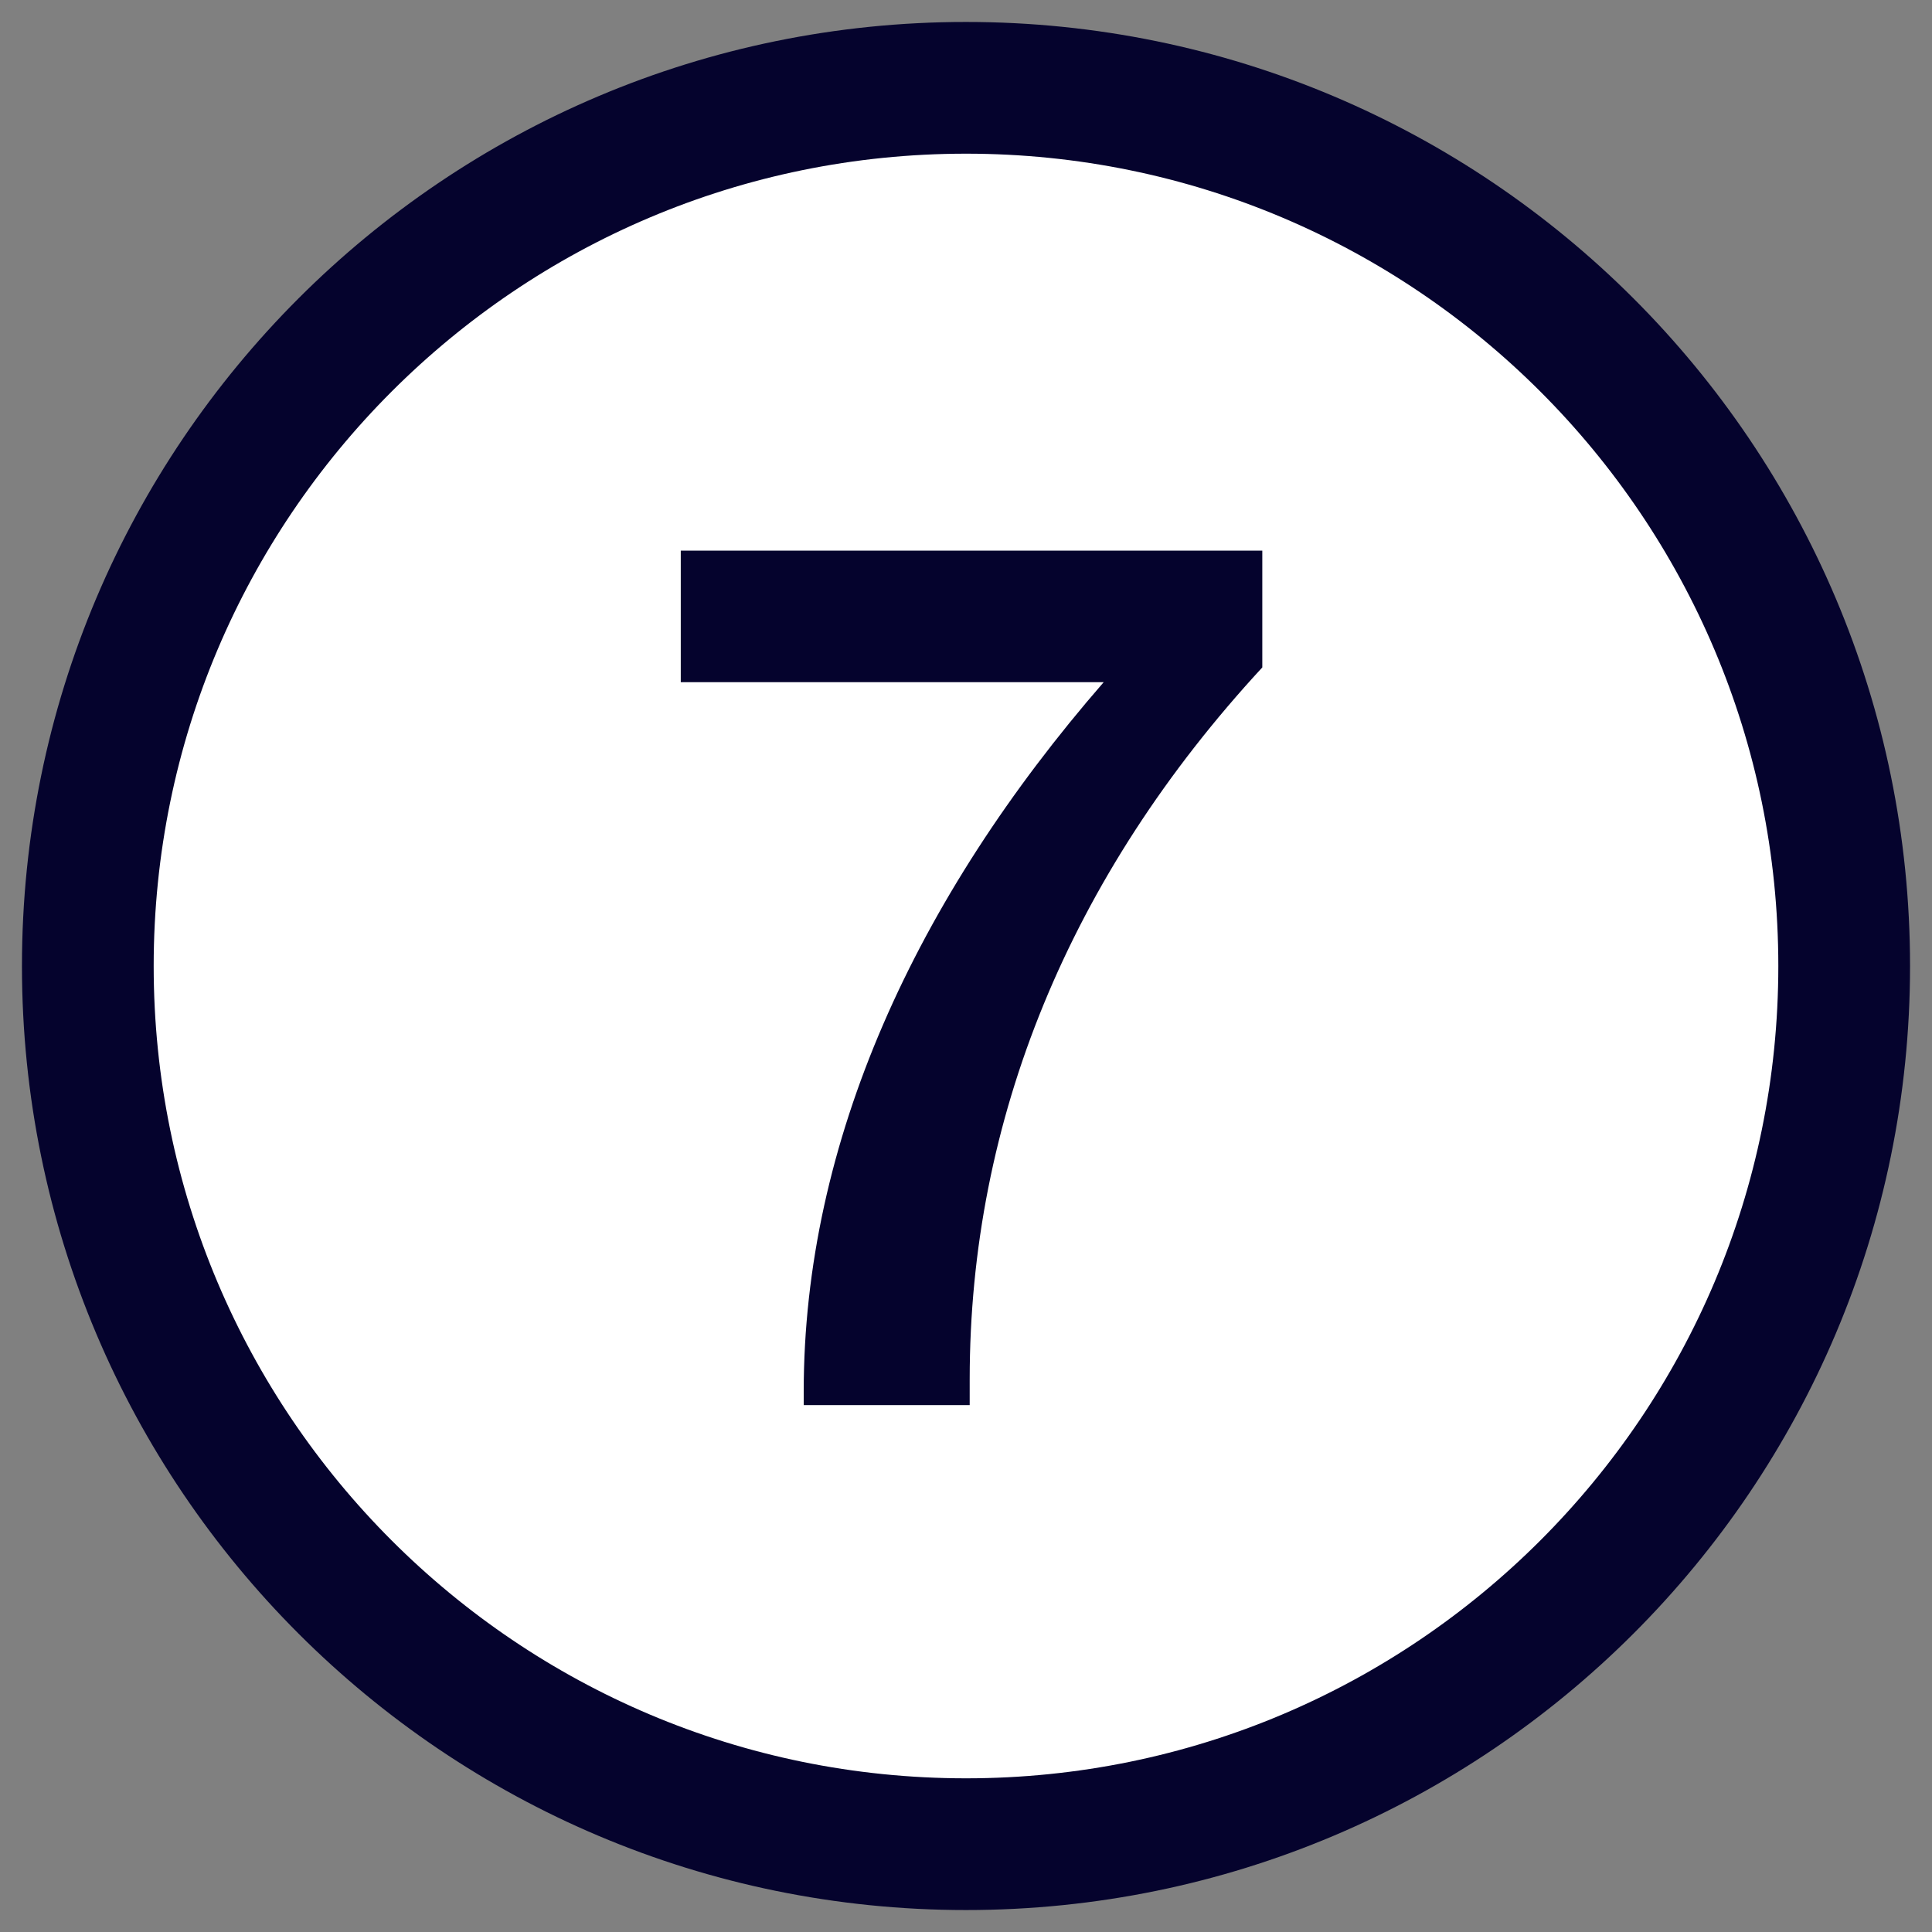 <svg xmlns="http://www.w3.org/2000/svg" width="22" height="22" viewBox="0 0 22 22">
  <rect x="0" y="0" width="22" height="22" fill="#808080" stroke="none"/>
  <g fill="none" fill-rule="evenodd">
    <path fill="#FFF" fill-rule="nonzero" stroke="#05032D" stroke-width="1.5" d="M20,10 C20,15.523 15.523,20 10,20 C4.477,20 0,15.523 0,10 C0,4.477 4.477,0 10,0 C15.523,0 20,4.477 20,10 Z" transform="translate(1 1)"/>
    <path fill="#05032D" fill-rule="nonzero" d="M9.152,16 L9.152,15.846 C9.152,13.004 10.426,10.232 12.568,7.768 L7.752,7.768 L7.752,6.27 L14.374,6.27 L14.374,7.6 C12.176,9.98 11.042,12.752 11.042,15.706 L11.042,16 L9.152,16 Z"/>
  </g>
</svg>
